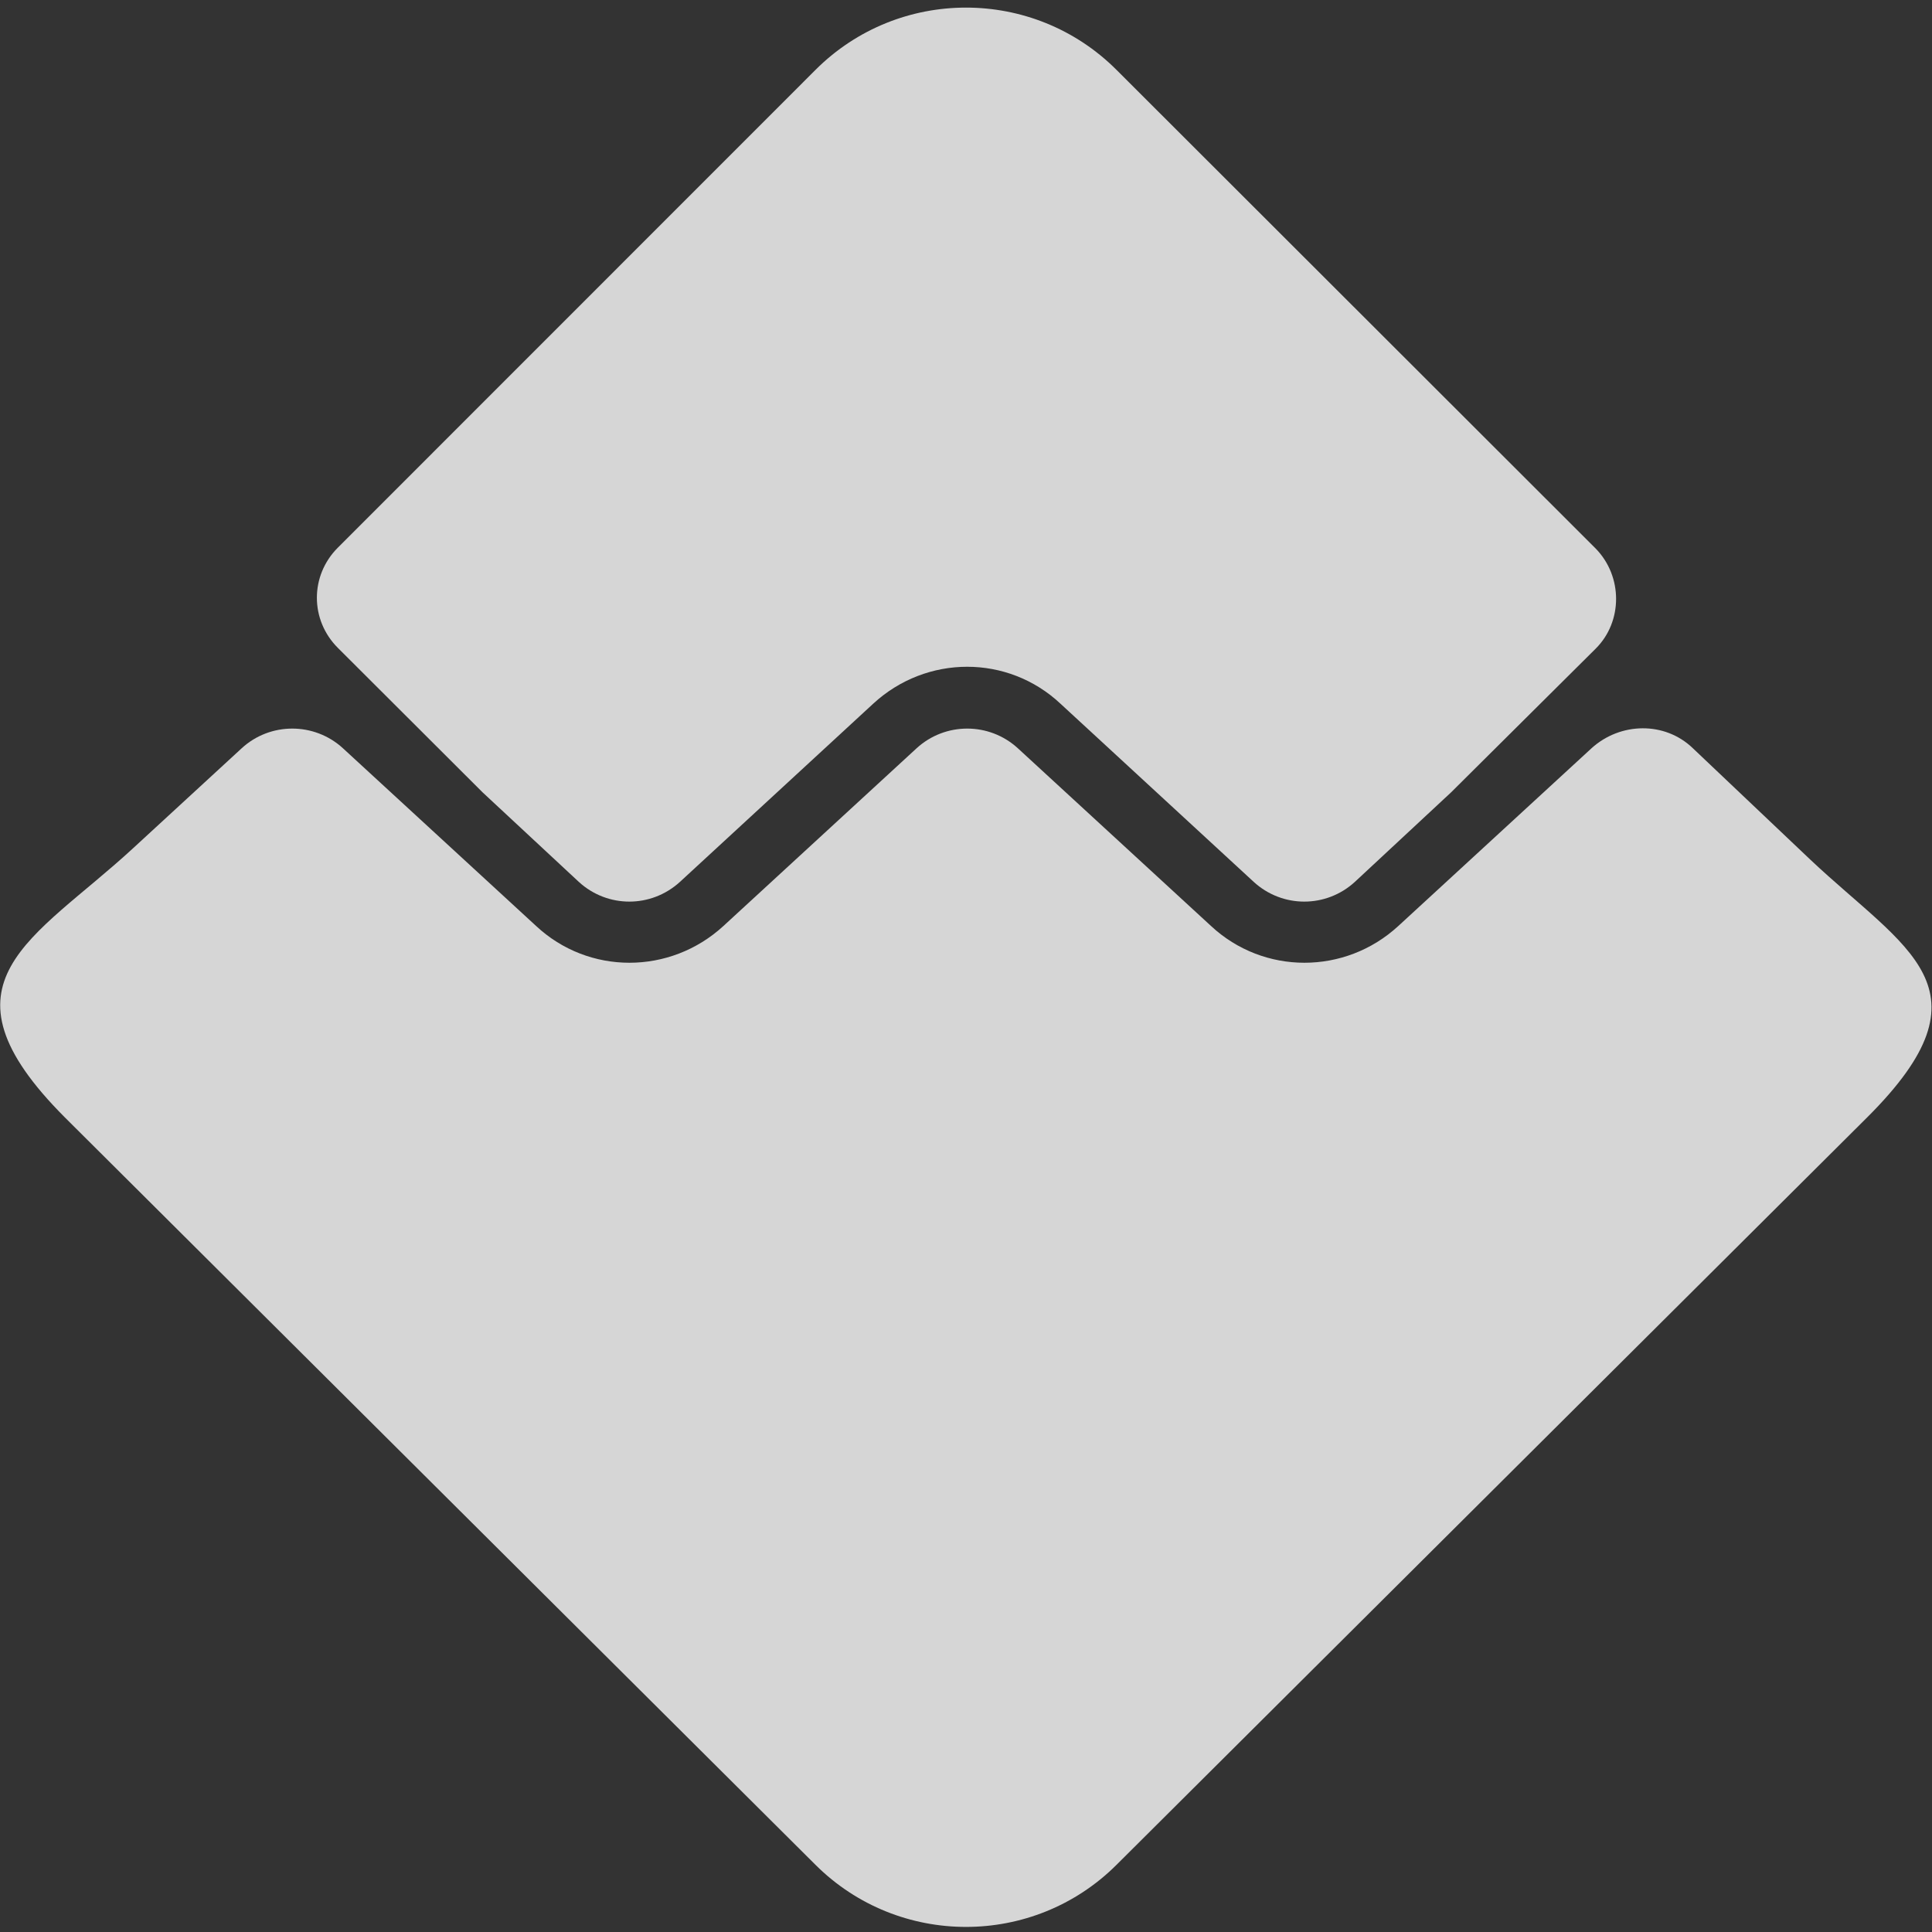 <?xml version="1.0" encoding="UTF-8"?>
<svg width="15px" height="15px" viewBox="0 0 15 15" version="1.1" xmlns="http://www.w3.org/2000/svg" xmlns:xlink="http://www.w3.org/1999/xlink">
    <rect x="0" y="0" width="15" height="15" fill="#333333" stroke="none"/>
    <!-- Generator: Sketch 50.2 (55047) - http://www.bohemiancoding.com/sketch -->
    <title>Waves-icon</title>
    <desc>Created with Sketch.</desc>
    <defs></defs>
    <g id="Page-1" stroke="none" stroke-width="1" fill="none" fill-rule="evenodd" opacity="0.8">
        <g id="tonekWars-marketplace-seller's-page" transform="translate(-535, -940)" fill="#FFFFFF" fill-rule="nonzero">
            <g id="Group-14-Copy-2" transform="translate(454, 919)">
                <g id="Group-7">
                    <g id="Group-25" transform="translate(81, 21)">
                        <g id="Waves-icon">
                            <path d="M12.389,4.259 L8.668,0.542 C8.023,-0.102 6.977,-0.102 6.332,0.542 L2.623,4.252 C2.406,4.469 2.406,4.813 2.623,5.03 L3.747,6.152 L4.494,6.847 C4.717,7.051 5.055,7.051 5.279,6.847 L6.779,5.464 C7.194,5.081 7.826,5.081 8.234,5.464 L9.734,6.847 C9.957,7.051 10.296,7.051 10.519,6.847 L11.266,6.152 L12.389,5.036 C12.6,4.826 12.6,4.475 12.389,4.259 Z" id="Shape"></path>
                            <path d="M0.504,8.676 L6.332,14.479 C6.977,15.121 8.023,15.121 8.668,14.479 L14.496,8.676 C15.504,7.672 14.796,7.373 14.055,6.674 L13.143,5.809 C12.926,5.6 12.581,5.606 12.357,5.809 L10.857,7.189 C10.443,7.57 9.811,7.57 9.402,7.189 L7.902,5.809 C7.68,5.606 7.339,5.606 7.117,5.809 L5.617,7.189 C5.202,7.57 4.57,7.57 4.162,7.189 L2.662,5.809 C2.44,5.606 2.098,5.606 1.877,5.809 L1.034,6.585 C0.262,7.297 -0.549,7.621 0.504,8.676 Z" id="Shape"></path>
                        </g>
                    </g>
                </g>
            </g>
        </g>
    </g>
</svg>